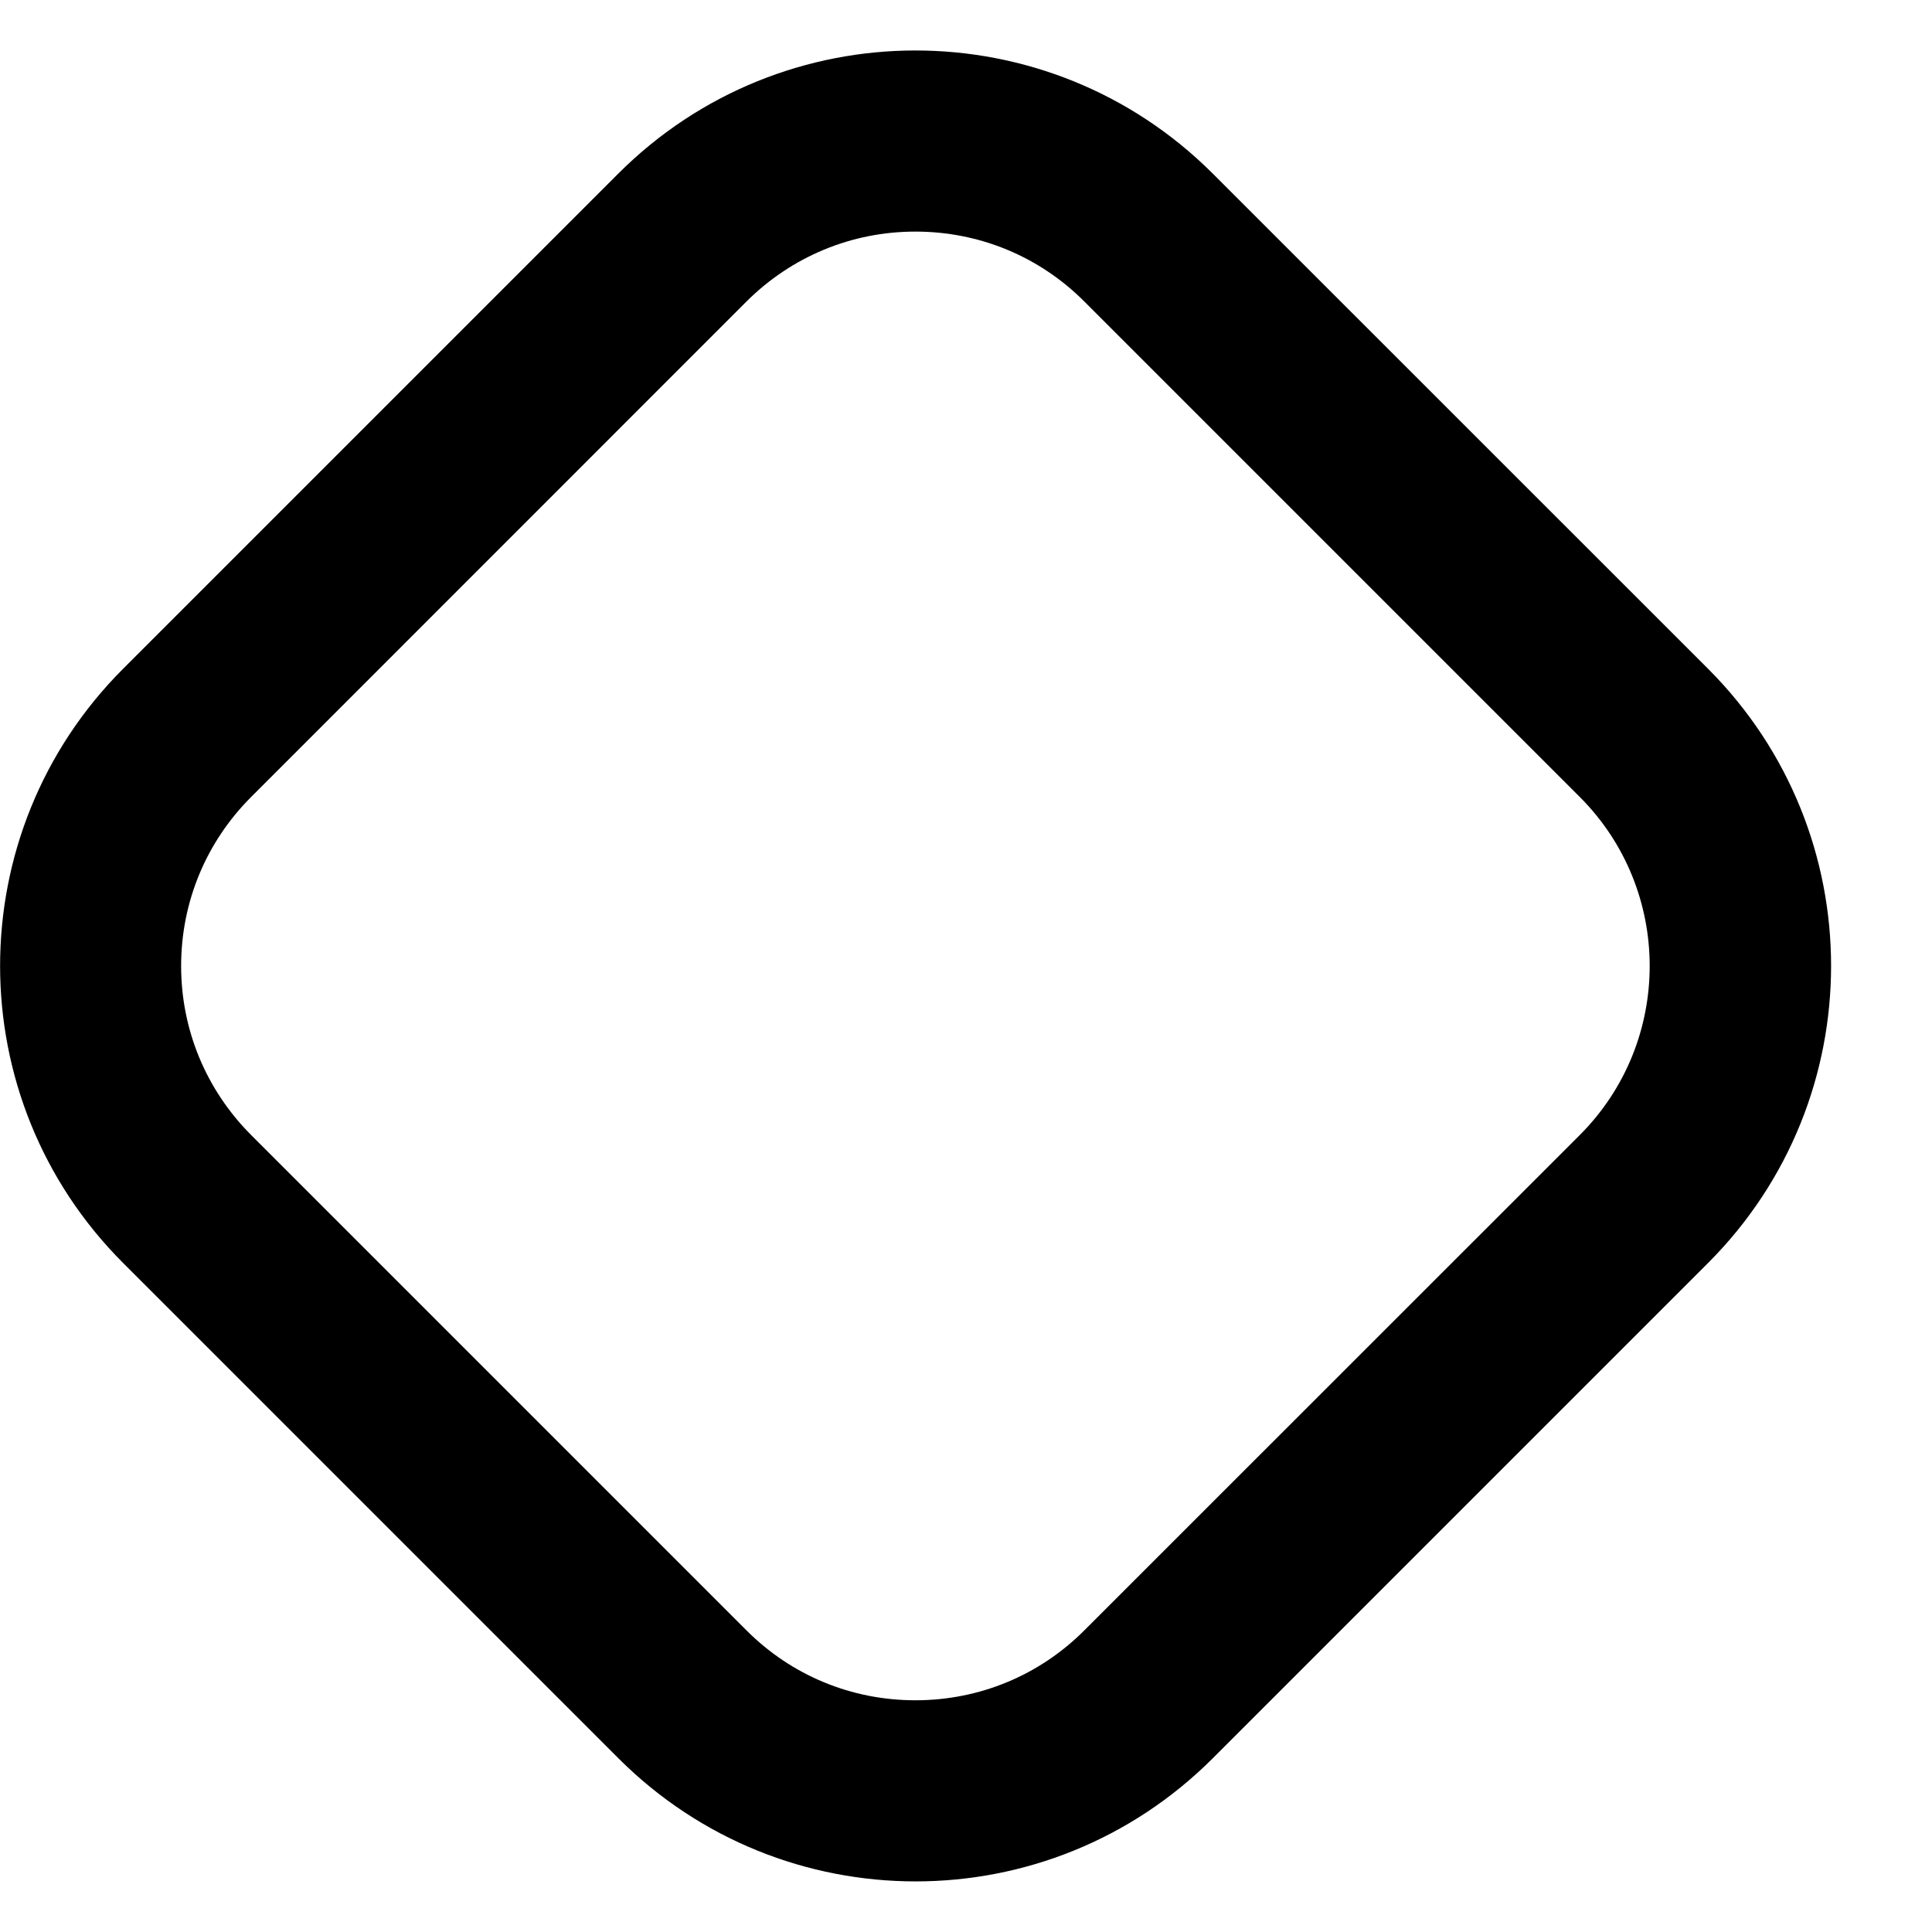 <svg width="16" height="16" viewBox="0 0 16 16" fill="none" xmlns="http://www.w3.org/2000/svg">
<path fill-rule="evenodd" clip-rule="evenodd" d="M5.12 1.438C5.8 0.758 6.691 0.418 7.581 0.418C8.472 0.418 9.363 0.758 10.043 1.437L14.145 5.538C15.504 6.897 15.504 9.101 14.145 10.46L10.044 14.561C9.364 15.241 8.473 15.581 7.583 15.581C6.692 15.581 5.801 15.241 5.121 14.561L1.02 10.46C-0.339 9.101 -0.339 6.897 1.02 5.538L5.12 1.438ZM8.981 2.498C8.608 2.124 8.111 1.918 7.581 1.918C7.053 1.918 6.556 2.124 6.181 2.498L2.08 6.6C1.707 6.973 1.5 7.47 1.5 8C1.5 8.529 1.707 9.026 2.08 9.4L6.181 13.501C6.555 13.876 7.052 14.081 7.581 14.081C8.109 14.081 8.607 13.876 8.981 13.501L13.083 9.4C13.855 8.628 13.855 7.372 13.083 6.6L8.981 2.498Z" fill="black"/>
</svg>
